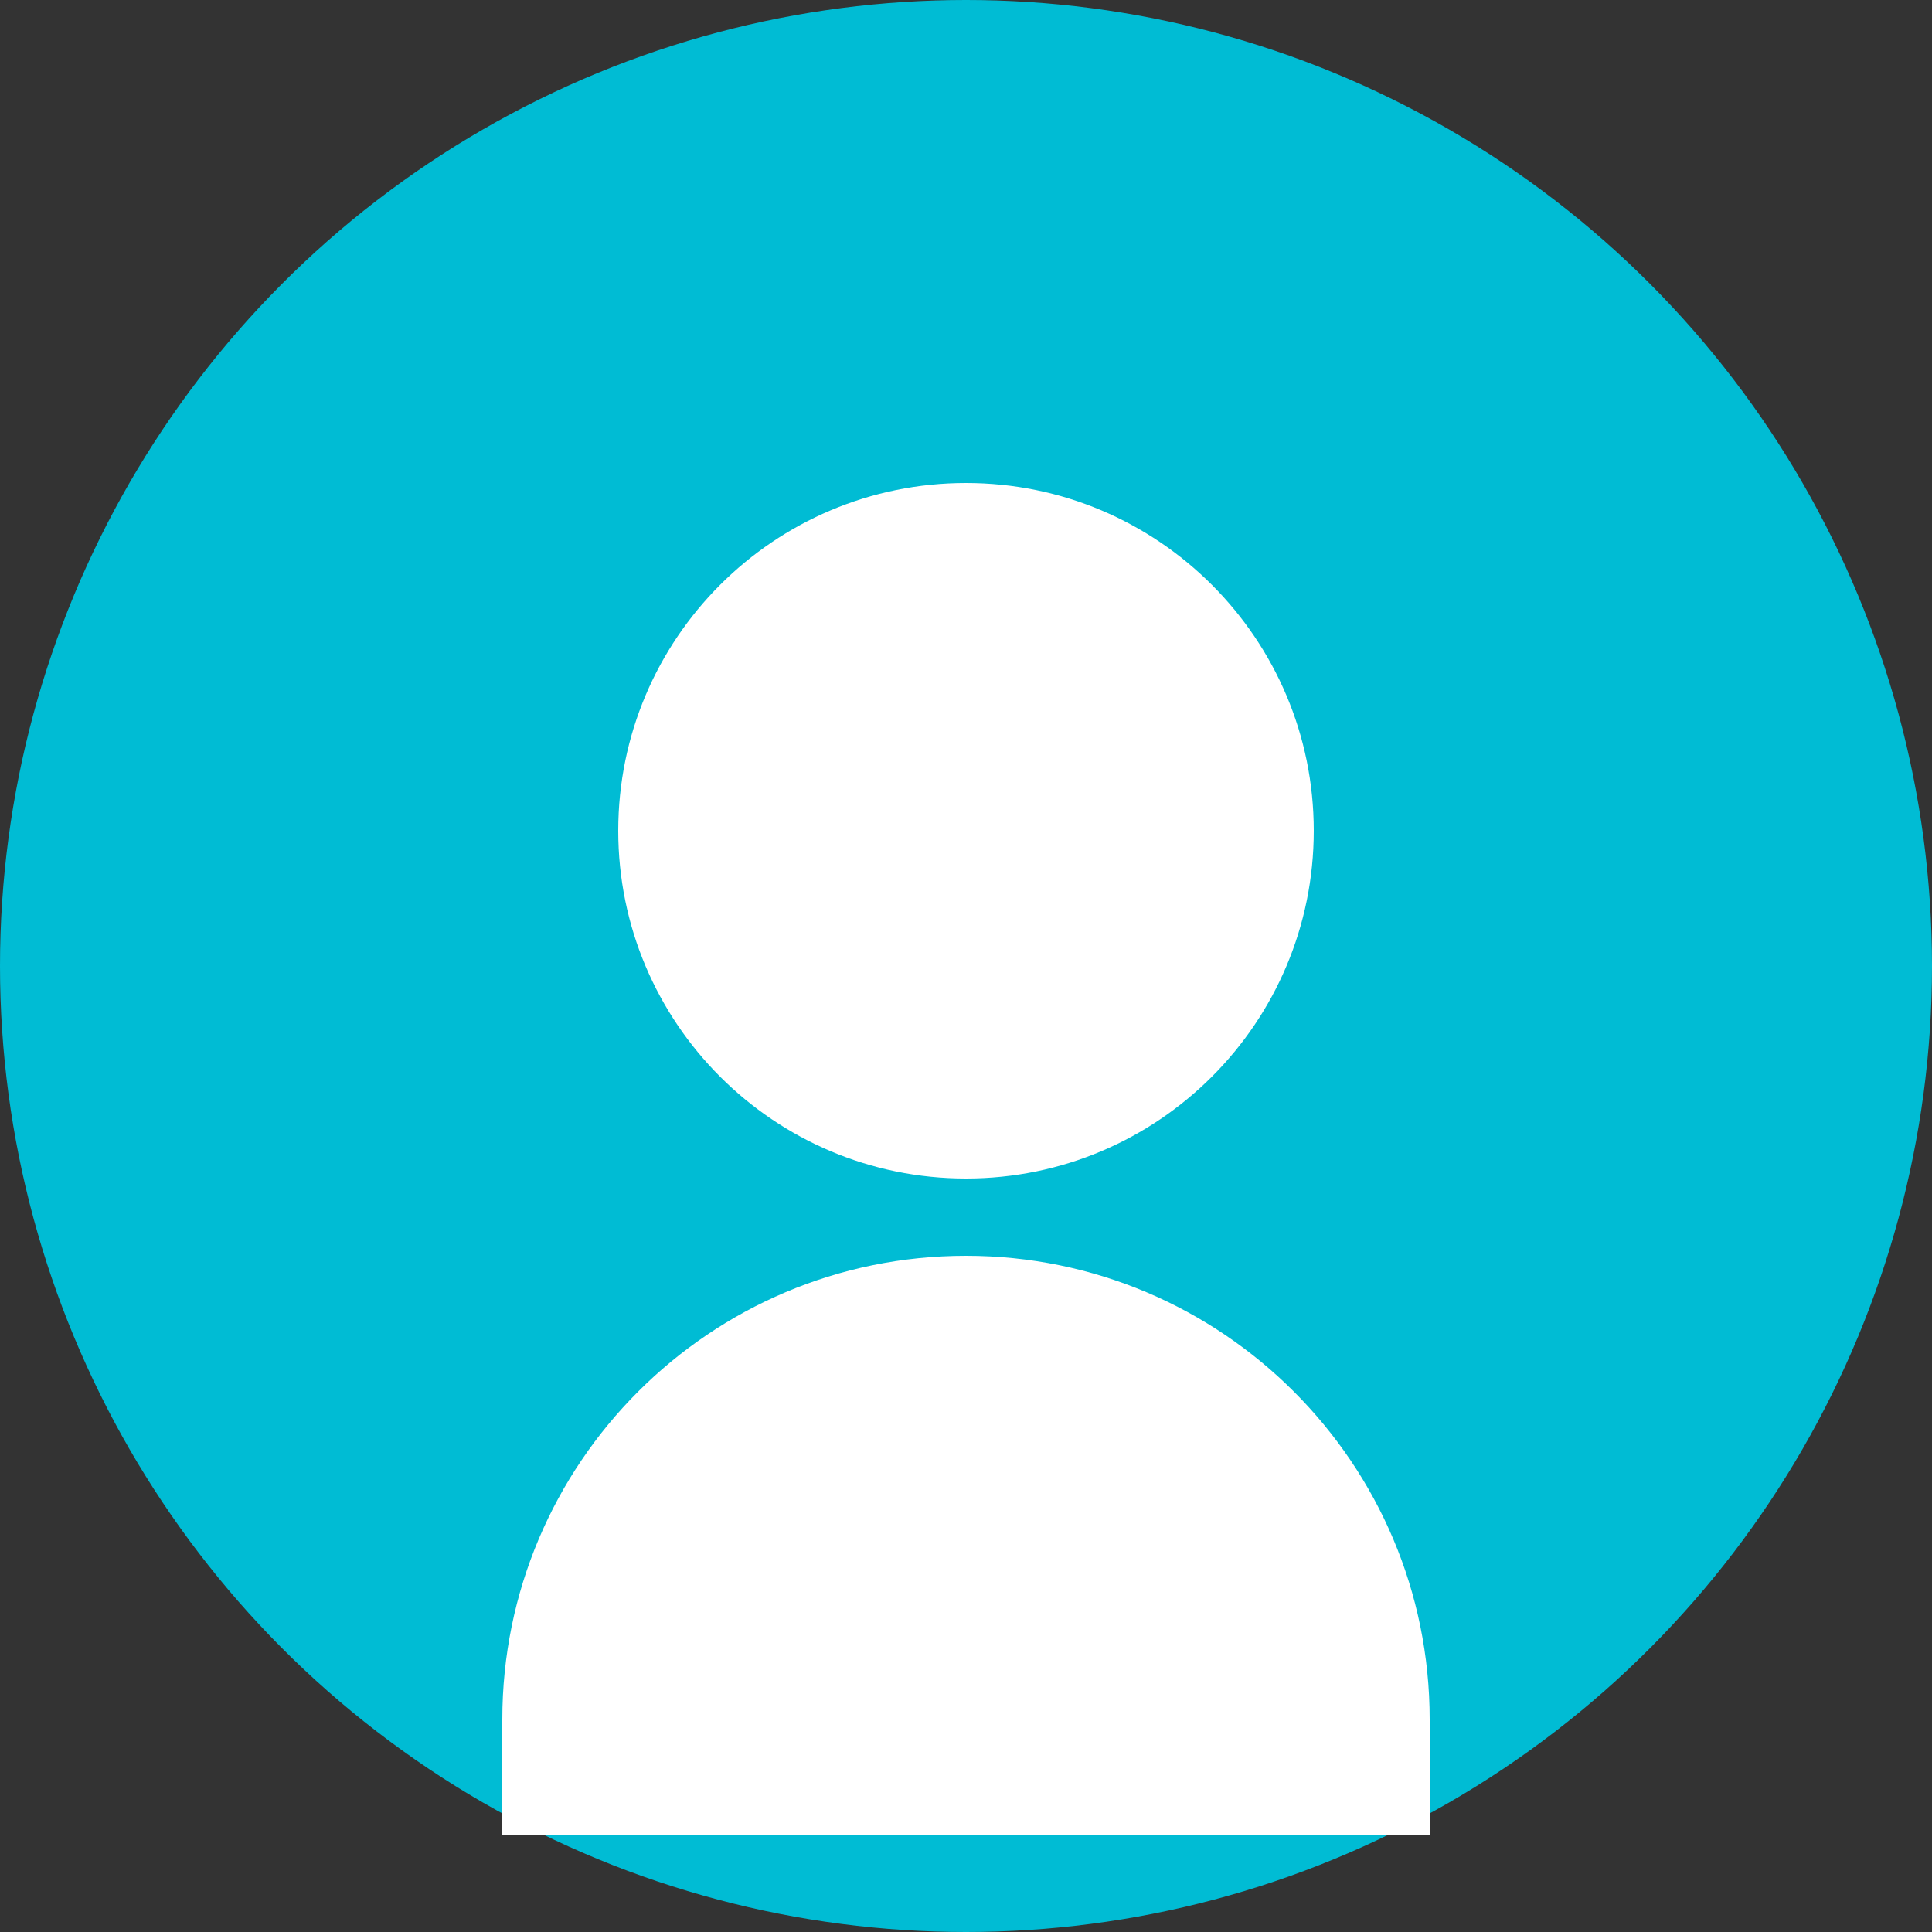 <svg width="100" height="100" viewBox="0 0 100 100" fill="none" xmlns="http://www.w3.org/2000/svg">
  <rect x="0" y="0" width="100" height="100" fill="#333333" stroke="none"/>
  <circle cx="50" cy="50" r="50" fill="#00BCD4"/>
  <path d="M50 25C40.059 25 32 33.059 32 43C32 52.941 40.059 61 50 61C59.941 61 68 52.941 68 43C68 33.059 59.941 25 50 25Z" fill="white"/>
  <path d="M50 65C36.745 65 26 75.745 26 89V95H74V89C74 75.745 63.255 65 50 65Z" fill="white"/>
</svg> 